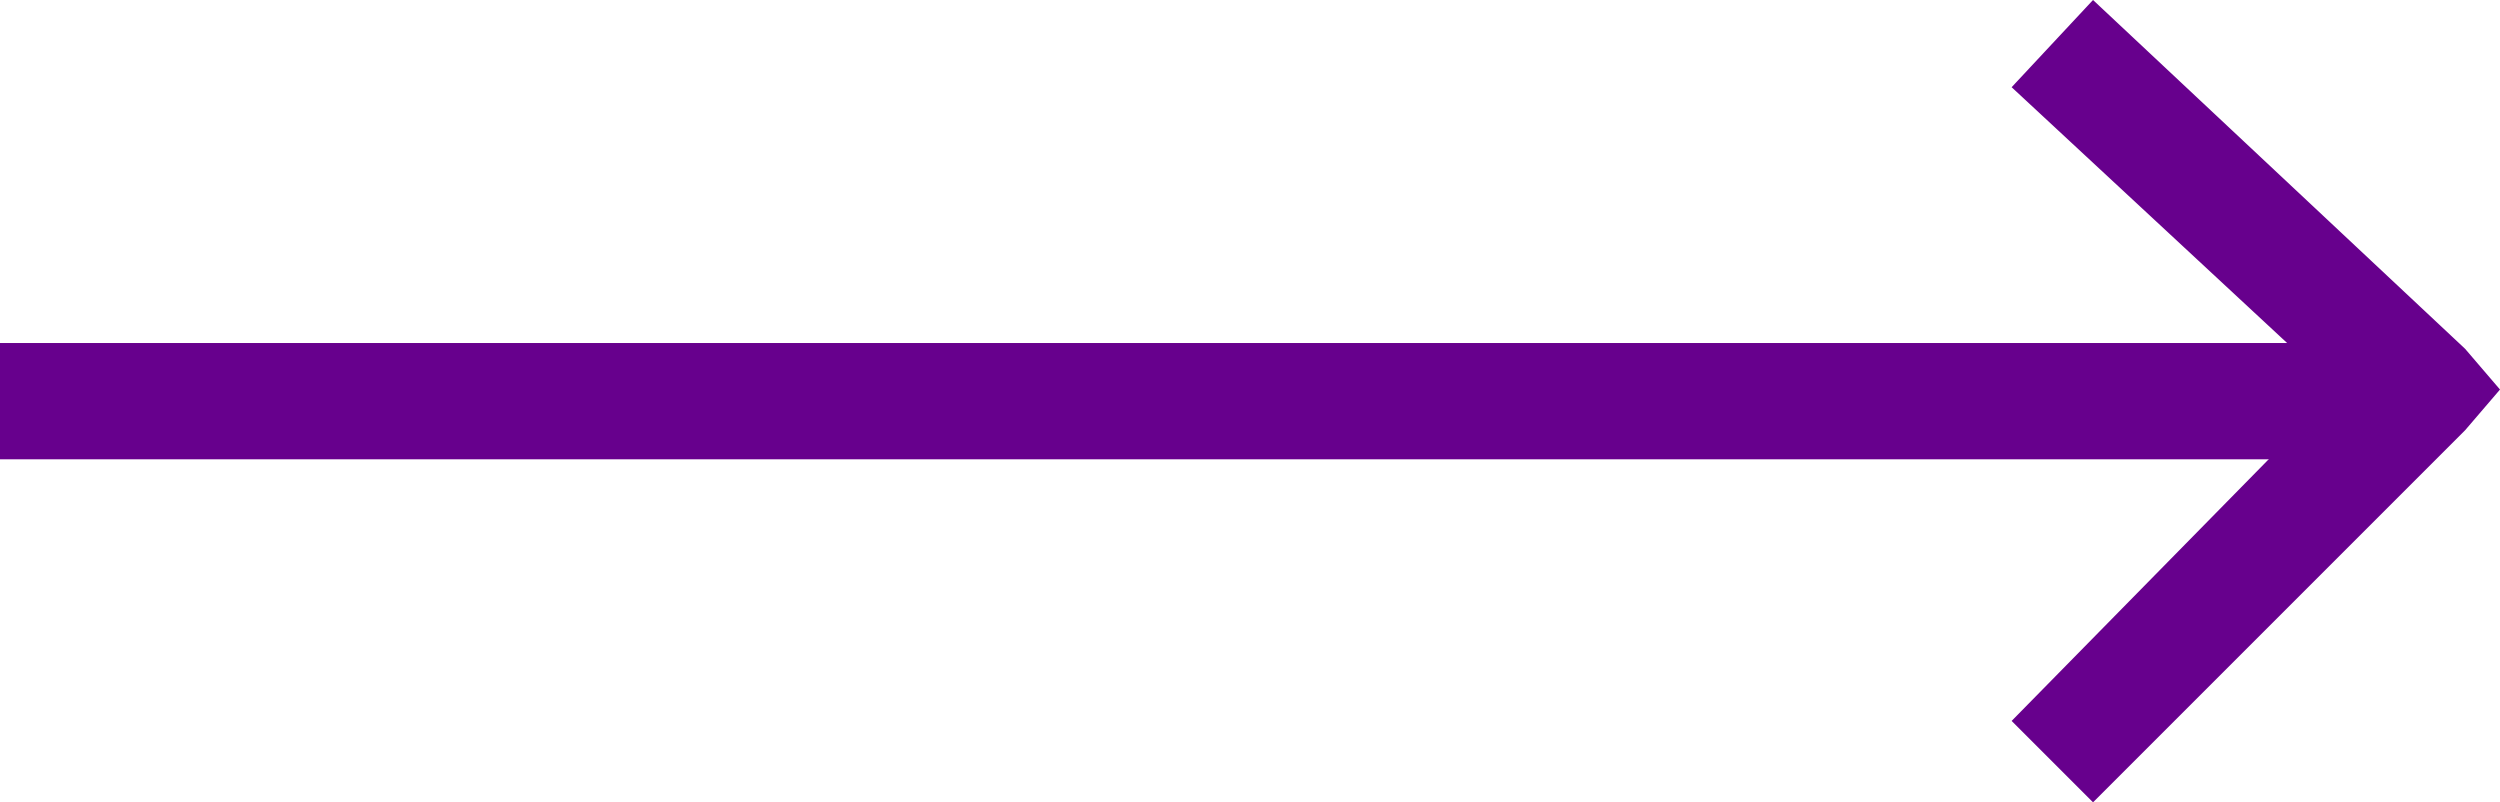 <svg version="1.1"
	 xmlns="http://www.w3.org/2000/svg" xmlns:xlink="http://www.w3.org/1999/xlink"
	 x="0px" y="0px" width="43px" height="13.8px" viewBox="0 0 43 13.8" style="enable-background:new 0 0 43 13.8;"
	 xml:space="preserve">
<g id="Layer_13_copy">
	<line stroke="#67008D" stroke-width="2" strike-miterlimit="10" class="st0" x1="0" y1="6.9" x2="41" y2="6.9"/>
	<polygon fill="#67008D" class="st1" points="43,6.7 42.4,6 36,0 34.6,1.5 40.2,6.7 34.6,12.4 36,13.8 42.4,7.4 	"/>
</g>
</svg>
